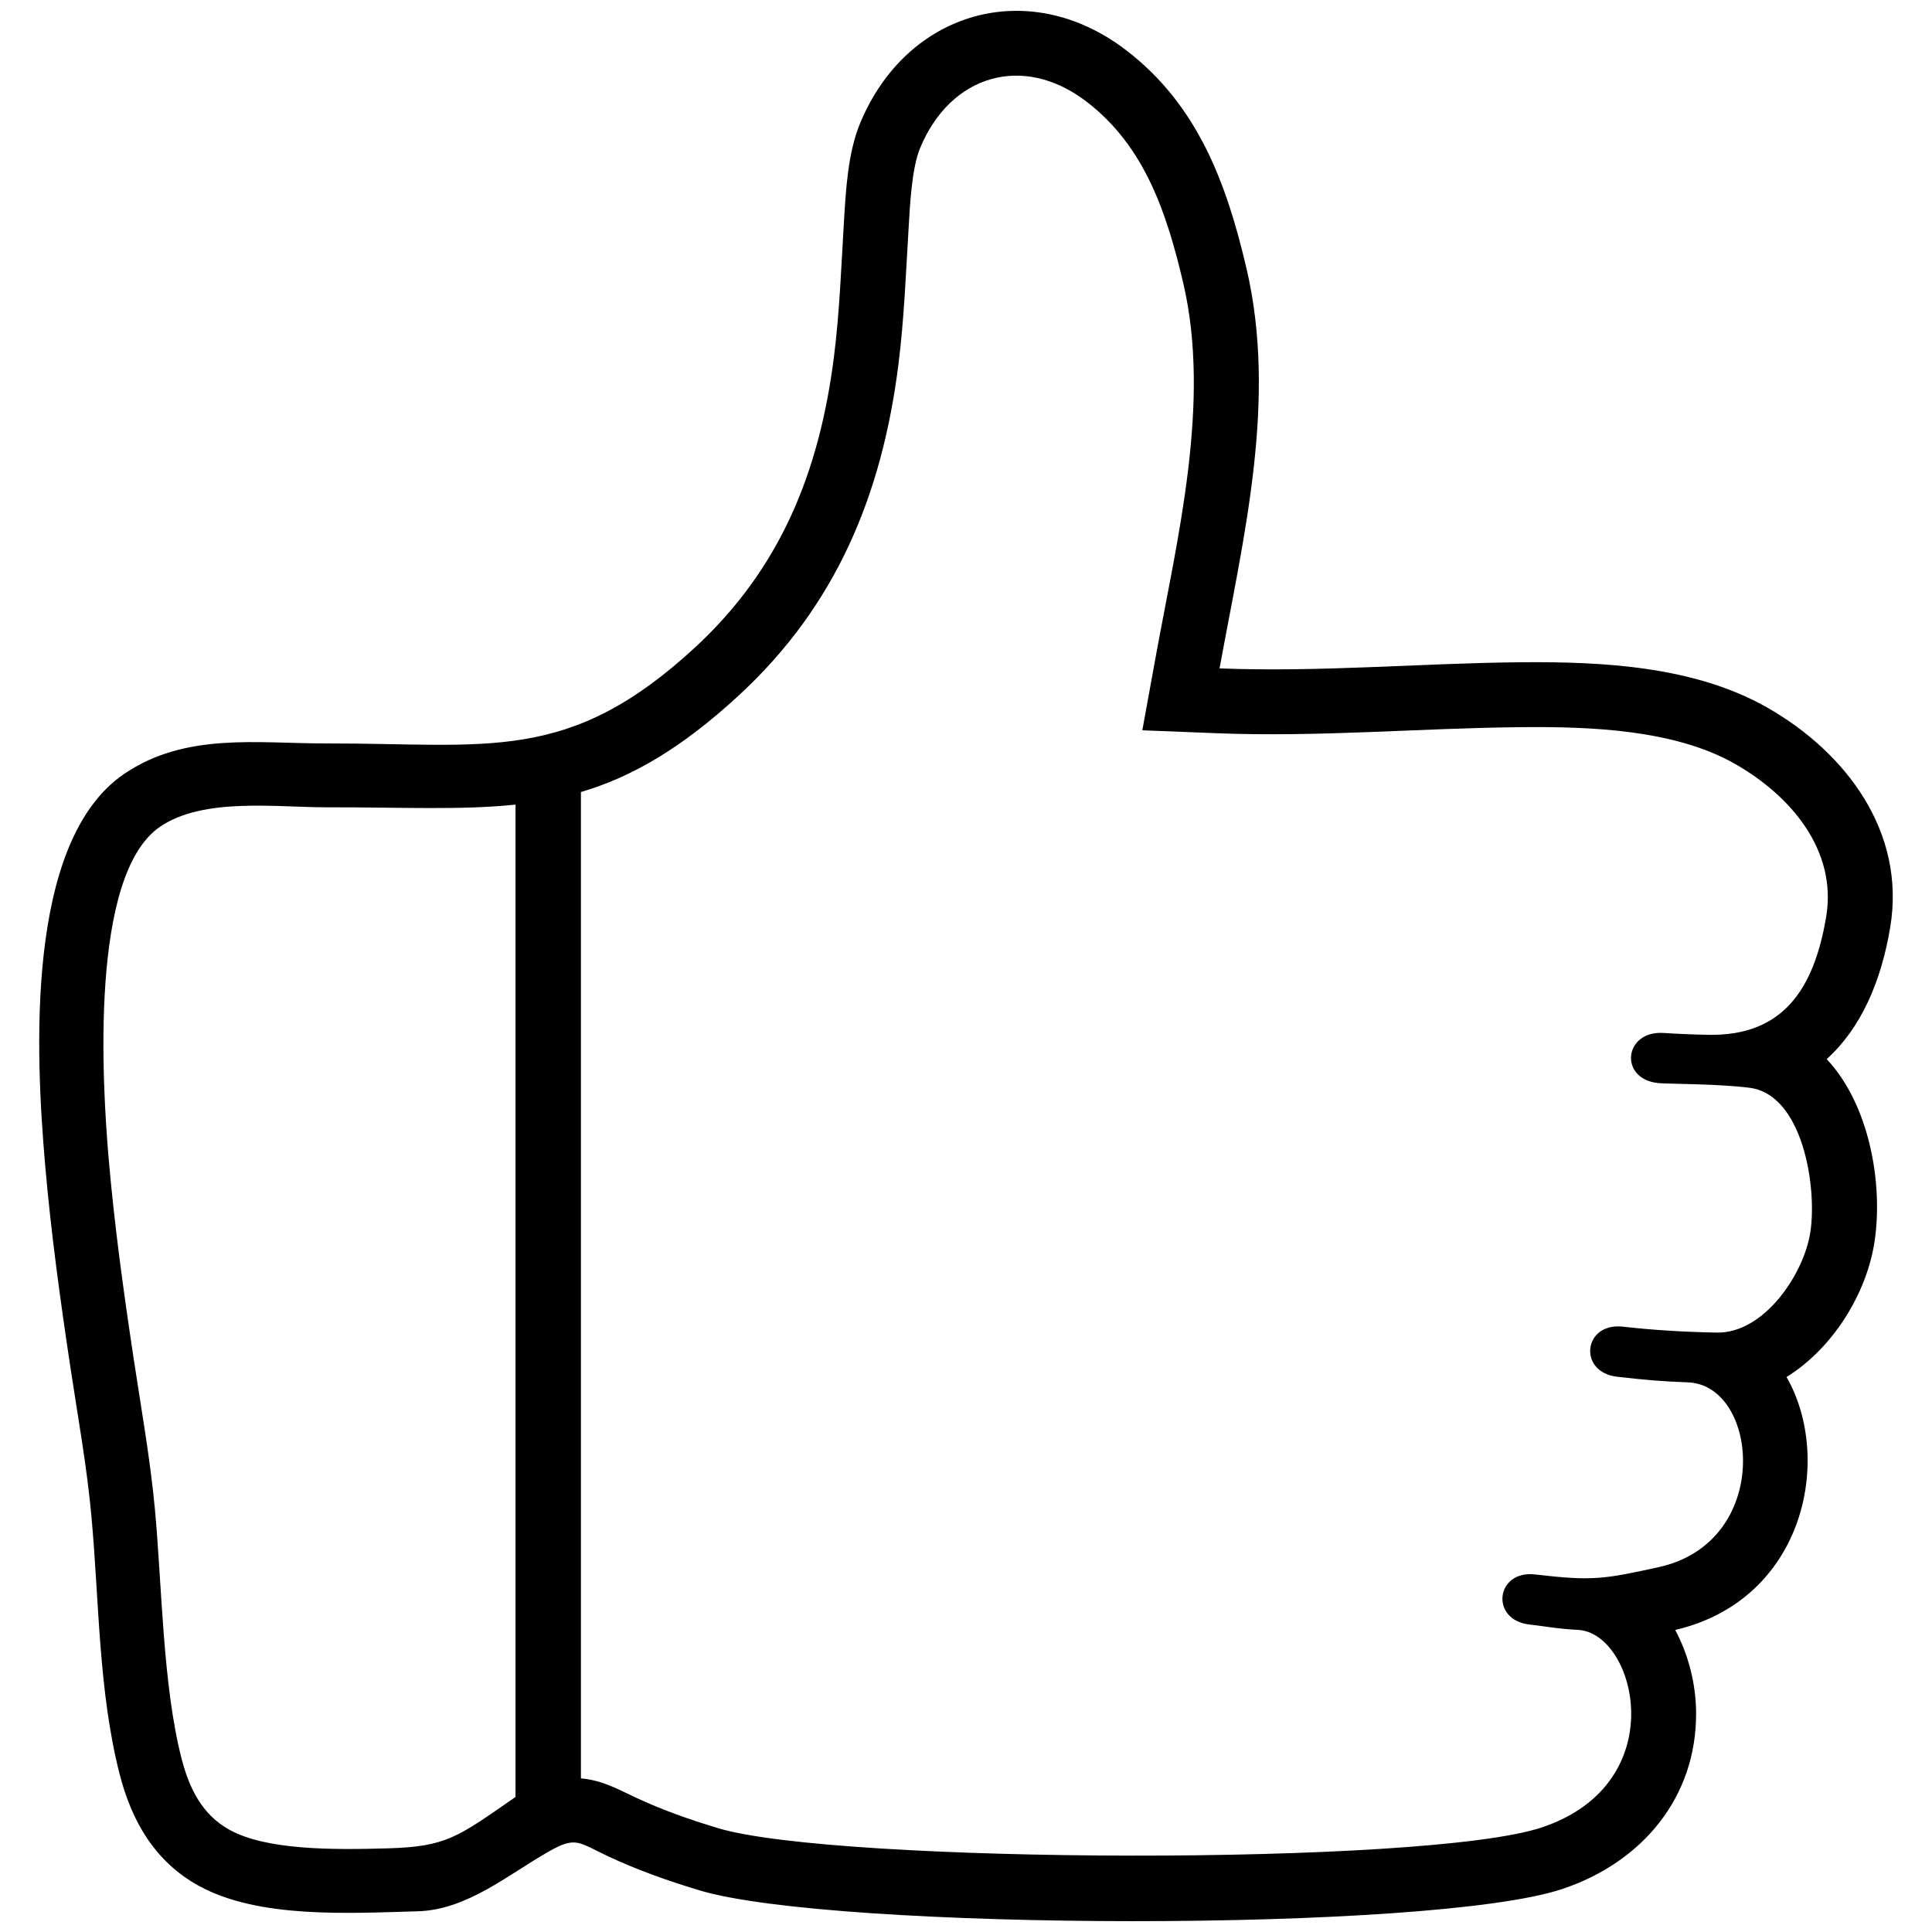 <?xml version="1.0" encoding="UTF-8"?>

<svg xmlns="http://www.w3.org/2000/svg"
  xml:space="preserve"

  version="1.1"
  style="shape-rendering:geometricPrecision; text-rendering:geometricPrecision; image-rendering:optimizeQuality; fill-rule:evenodd; clip-rule:evenodd"
viewBox="0 0 50 50"
aria-hidden="true" focusable="false" role="img"
class="icon_trigger">

  <path fill="currentColor" class="icon" d="M10.806 49.464c-1.79,0.05 -4.109,0.192 -5.659,-0.658 -1.137,-0.625 -1.739,-1.672 -2.052,-2.895 -0.547,-2.14 -0.528,-4.477 -0.729,-6.672 -0.118,-1.29 -0.351,-2.572 -0.544,-3.853 -0.263,-1.748 -0.505,-3.501 -0.656,-5.264 -0.239,-2.788 -0.533,-8.333 2.045,-10.092 1.587,-1.082 3.452,-0.787 5.235,-0.79 4.191,-0.006 6.255,0.543 9.53,-2.473 2.231,-2.055 3.232,-4.57 3.607,-7.537 0.146,-1.151 0.187,-2.314 0.257,-3.471 0.049,-0.825 0.101,-1.797 0.417,-2.563 1.198,-2.906 4.358,-3.828 6.879,-1.903 1.861,1.421 2.605,3.444 3.121,5.645 0.805,3.431 -0.079,6.977 -0.695,10.36 2.598,0.102 5.202,-0.135 7.801,-0.159 2.113,-0.019 4.493,0.102 6.37,1.171 2.048,1.166 3.595,3.226 3.186,5.685 -0.235,1.416 -0.762,2.617 -1.644,3.415 1.109,1.182 1.462,3.223 1.239,4.716 -0.199,1.337 -1.07,2.762 -2.279,3.511 1.217,2.121 0.46,5.767 -2.881,6.546 0.353,0.657 0.537,1.424 0.541,2.141 0.013,2.204 -1.409,3.874 -3.454,4.56 -3.377,1.134 -18.866,1.081 -22.335,0.039 -0.807,-0.243 -1.6,-0.522 -2.364,-0.88 -0.781,-0.368 -0.836,-0.527 -1.543,-0.124 -1.065,0.606 -2.116,1.511 -3.393,1.545zm4.228 -28.966l0 25.527c0.537,0.043 0.936,0.269 1.422,0.497 0.69,0.323 1.404,0.573 2.133,0.792 3.054,0.917 18.327,0.982 21.318,-0.022 3.414,-1.146 2.431,-5.038 0.93,-5.111 -0.521,-0.026 -0.745,-0.079 -1.258,-0.139 -1.024,-0.119 -0.873,-1.415 0.152,-1.295 1.478,0.173 1.77,0.124 3.197,-0.19 2.955,-0.65 2.599,-4.705 0.762,-4.781 -0.76,-0.031 -1.073,-0.06 -1.838,-0.146 -1.024,-0.116 -0.878,-1.412 0.148,-1.296 0.8,0.091 1.622,0.139 2.433,0.153 1.223,0.022 2.257,-1.517 2.42,-2.609 0.175,-1.174 -0.202,-3.552 -1.573,-3.726 -0.825,-0.106 -2.126,-0.097 -2.366,-0.122 -1.024,-0.105 -0.89,-1.364 0.139,-1.297 0.402,0.026 0.785,0.041 1.157,0.048 1.917,0.037 2.736,-1.163 3.052,-3.061 0.282,-1.702 -0.9,-3.119 -2.361,-3.951 -1.567,-0.893 -3.763,-0.966 -5.523,-0.95 -2.638,0.024 -5.243,0.262 -7.889,0.157l-1.926 -0.076 0.345 -1.895c0.558,-3.066 1.44,-6.585 0.713,-9.684 -0.421,-1.794 -0.993,-3.539 -2.505,-4.693 -1.646,-1.257 -3.525,-0.685 -4.306,1.209 -0.213,0.516 -0.26,1.465 -0.293,2.023 -0.073,1.2 -0.116,2.385 -0.267,3.581 -0.425,3.359 -1.603,6.229 -4.136,8.562 -1.495,1.377 -2.772,2.109 -4.08,2.495zm-1.692 26.007l0 -25.682c-1.403,0.148 -2.947,0.067 -4.893,0.07 -1.293,0.002 -3.185,-0.263 -4.307,0.503 -1.835,1.251 -1.492,6.685 -1.33,8.585 0.148,1.727 0.386,3.445 0.644,5.159 0.196,1.3 0.436,2.641 0.556,3.948 0.181,1.98 0.202,4.528 0.684,6.413 0.196,0.768 0.529,1.462 1.246,1.856 0.962,0.528 2.669,0.519 4.098,0.478 1.524,-0.045 1.801,-0.29 3.302,-1.33z"/>

</svg>

